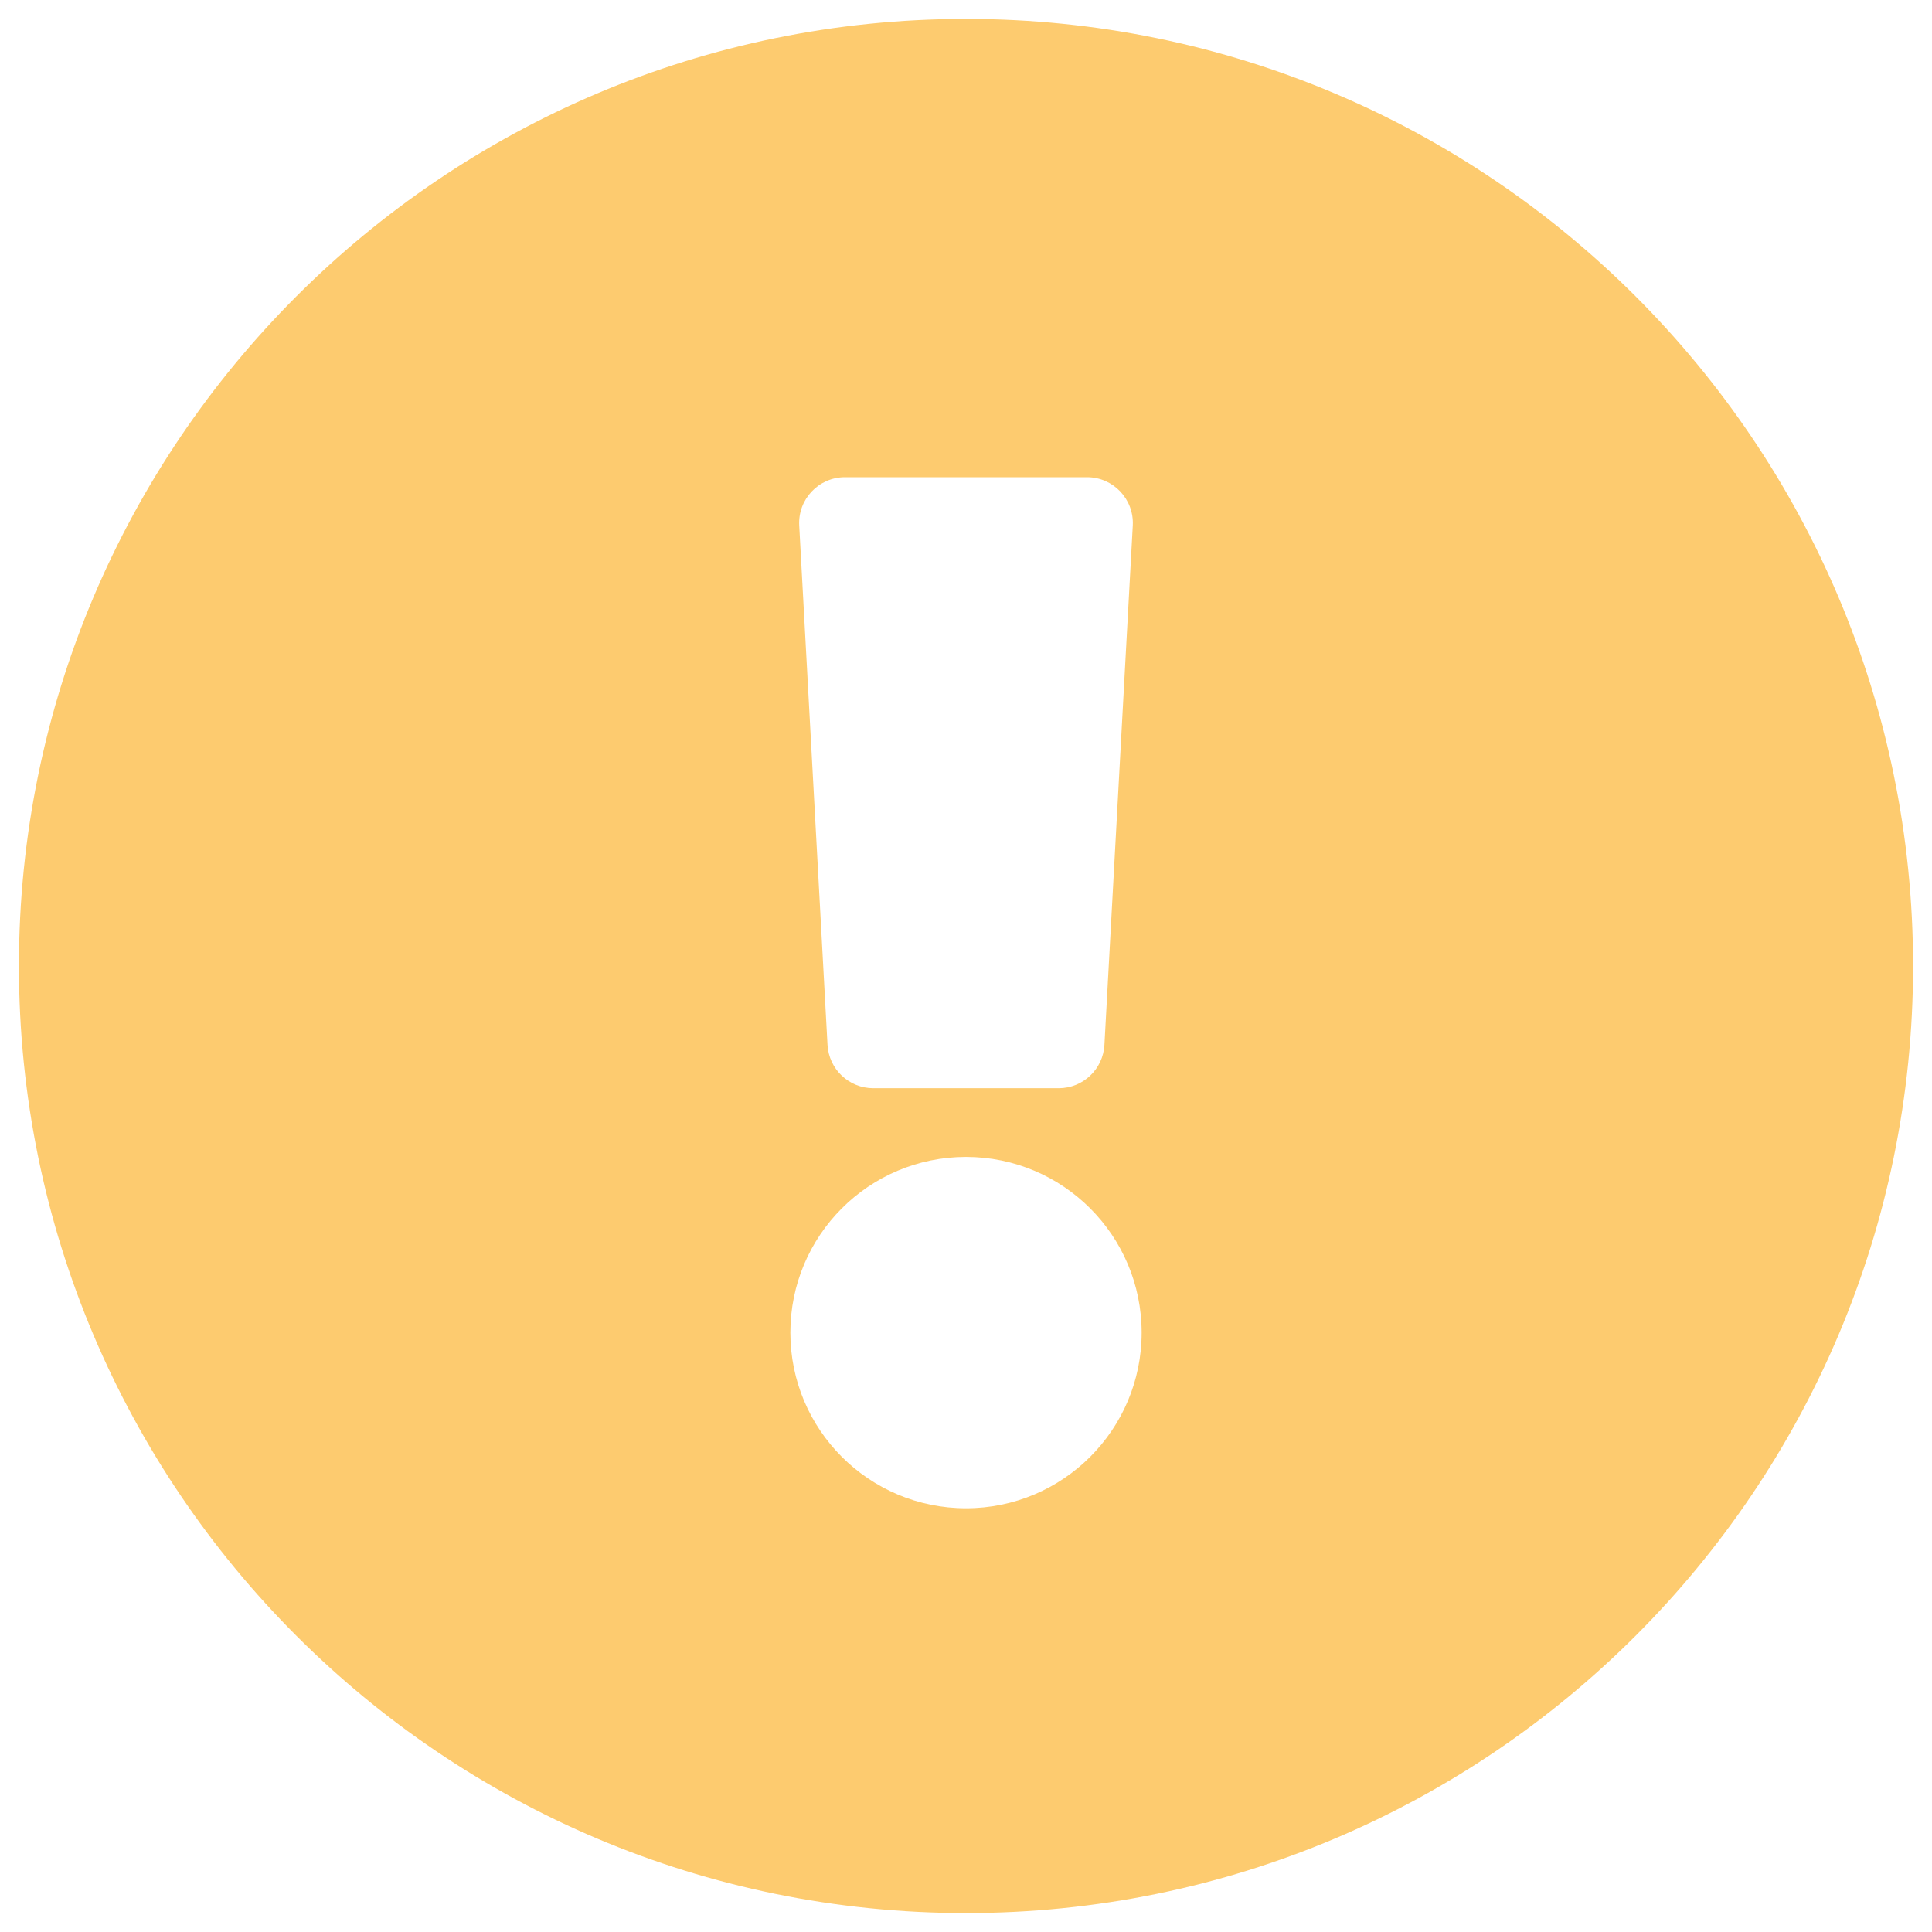 <svg width="34" height="34" viewBox="0 0 34 34" fill="none" xmlns="http://www.w3.org/2000/svg">
<path fill-rule="evenodd" clip-rule="evenodd" d="M33.667 17C33.667 26.207 26.204 33.667 17 33.667C7.796 33.667 0.333 26.207 0.333 17C0.333 7.799 7.796 0.333 17 0.333C26.204 0.333 33.667 7.799 33.667 17ZM17 20.36C15.293 20.36 13.909 21.744 13.909 23.452C13.909 25.159 15.293 26.543 17 26.543C18.707 26.543 20.091 25.159 20.091 23.452C20.091 21.744 18.707 20.36 17 20.36ZM14.563 18.388L14.065 9.248C14.04 8.786 14.407 8.398 14.87 8.398H19.13C19.592 8.398 19.96 8.786 19.935 9.248L19.436 18.388C19.413 18.816 19.059 19.151 18.631 19.151H15.369C14.94 19.151 14.587 18.816 14.563 18.388Z" fill="#FDCB6F"/>
</svg>
